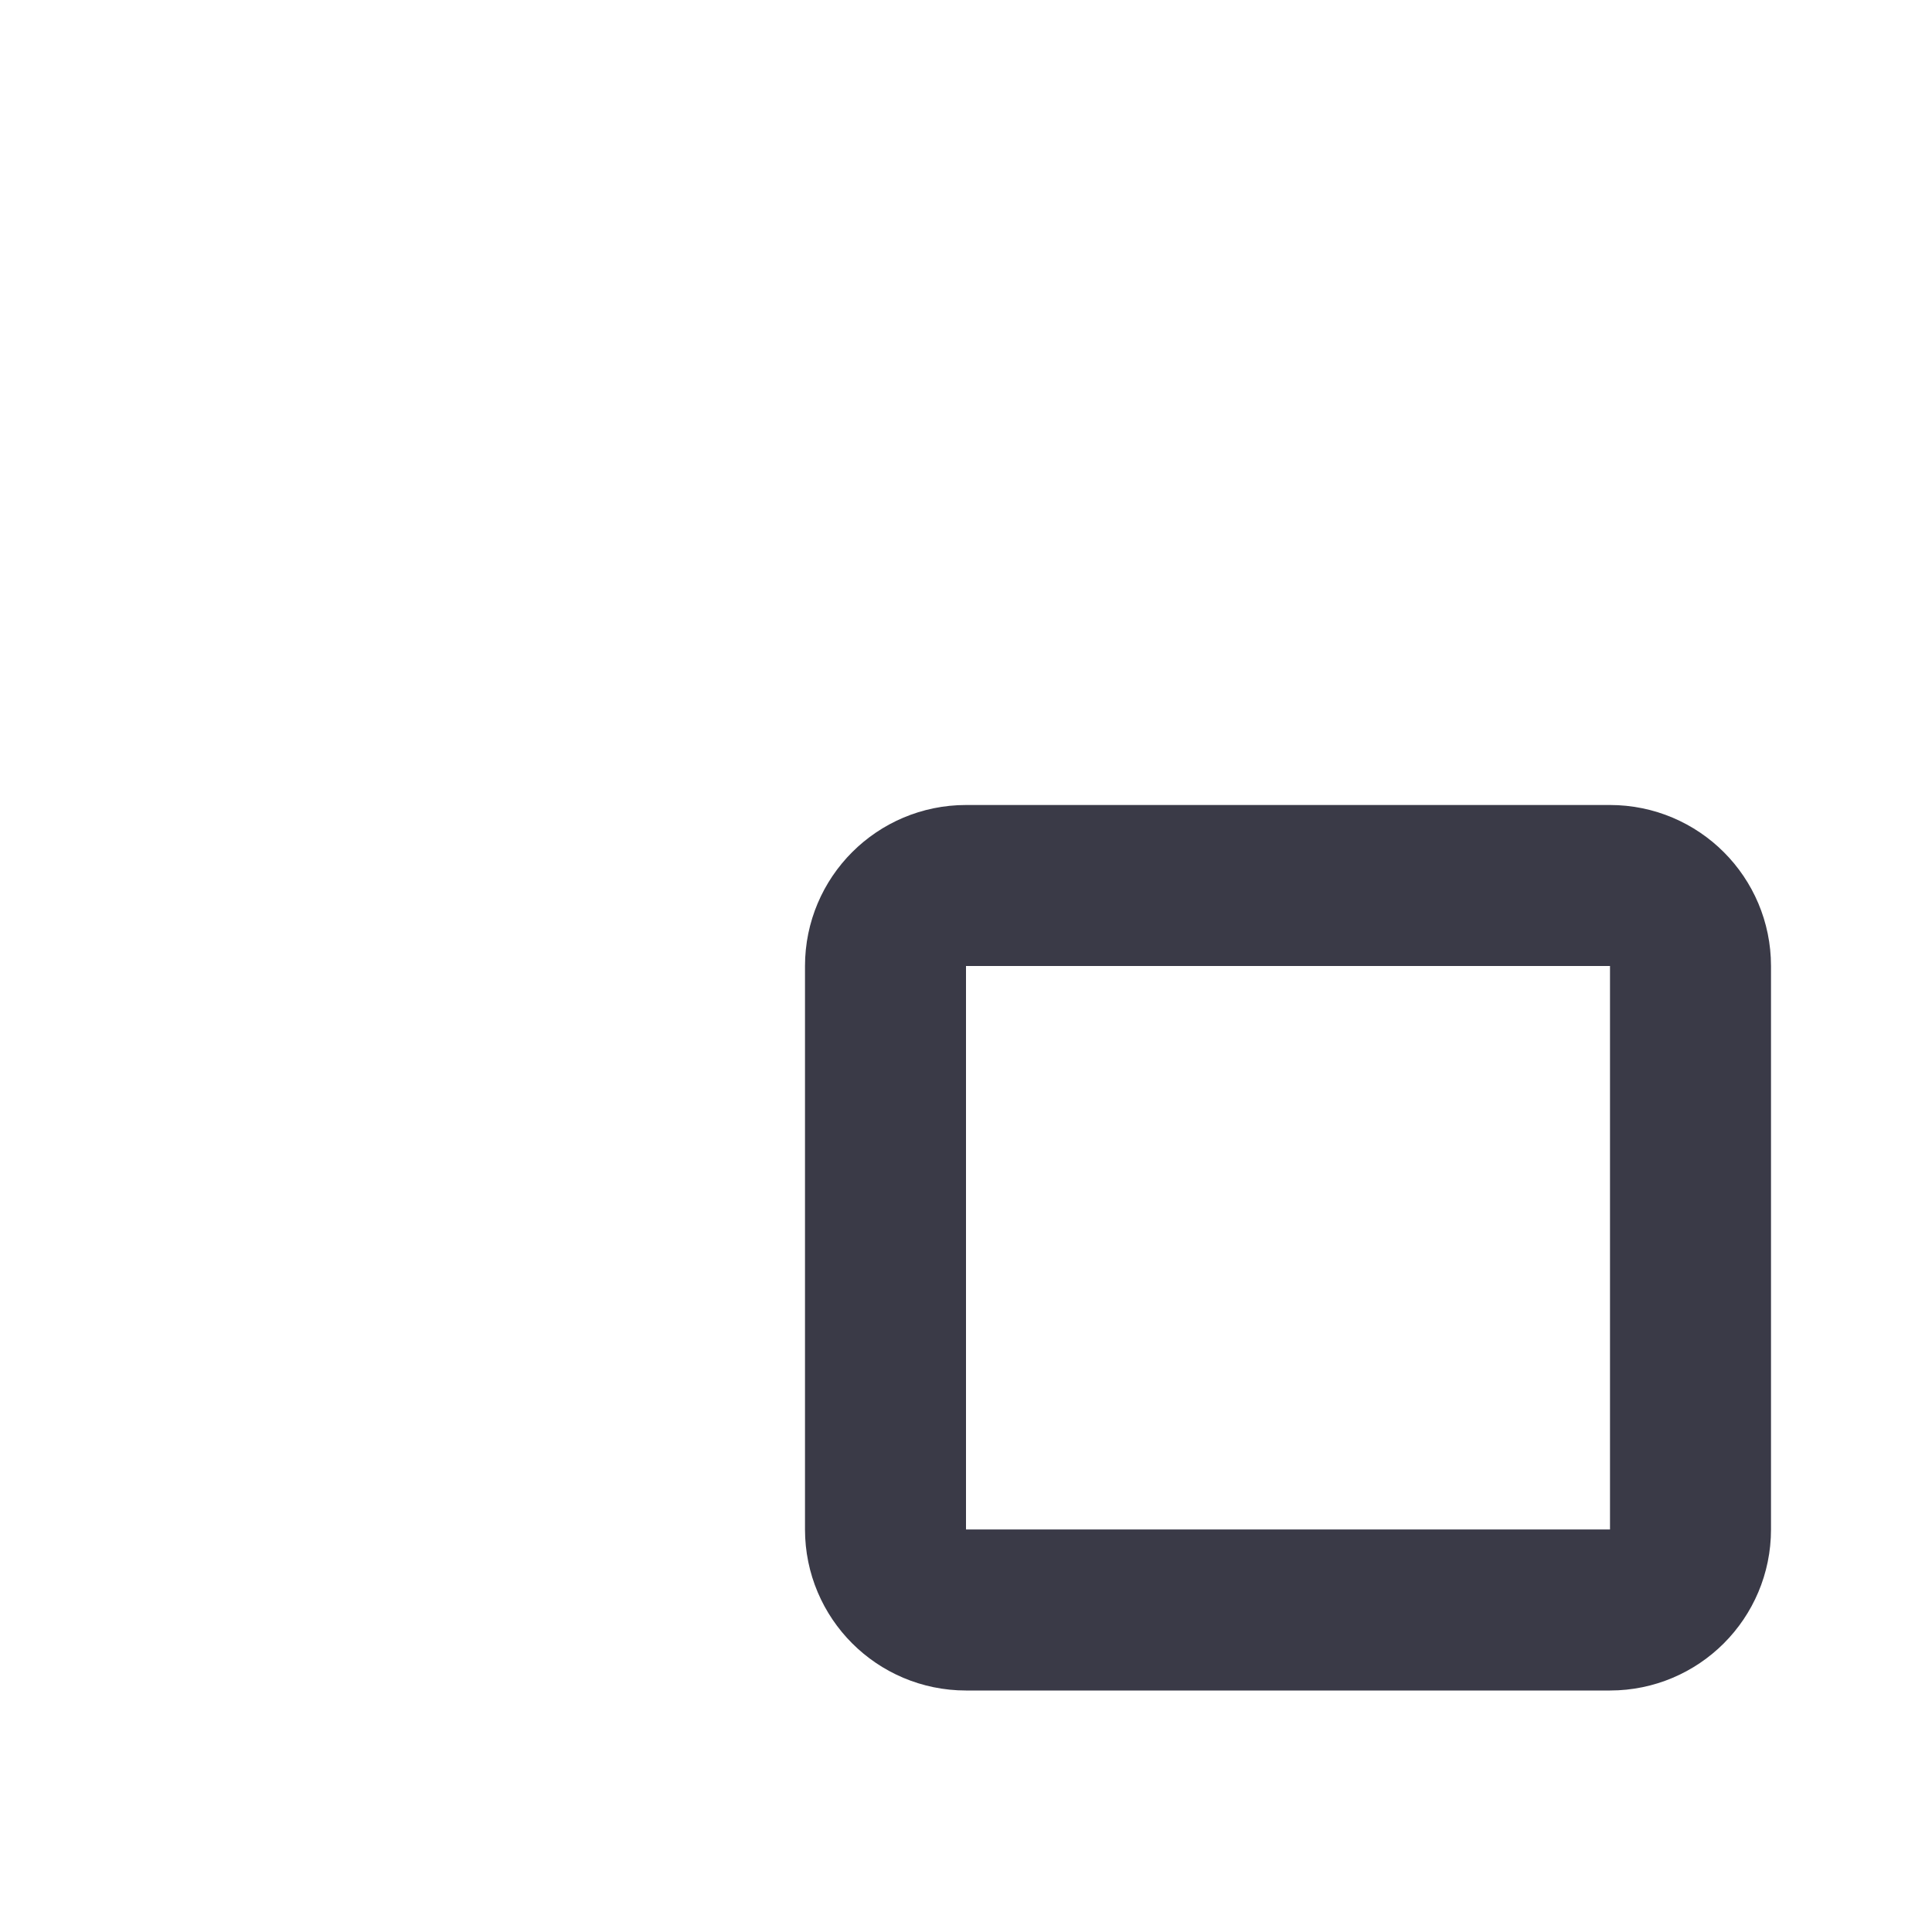 <svg width="24" height="24" viewBox="0 0 24 24" fill="none" xmlns="http://www.w3.org/2000/svg">
<path d="M11 12C11 11.448 11.448 11 12 11H20C20.552 11 21 11.448 21 12V19C21 19.552 20.552 20 20 20H12C11.448 20 11 19.552 11 19V12Z" stroke="#3A3A47" stroke-width="2"/>
</svg>
